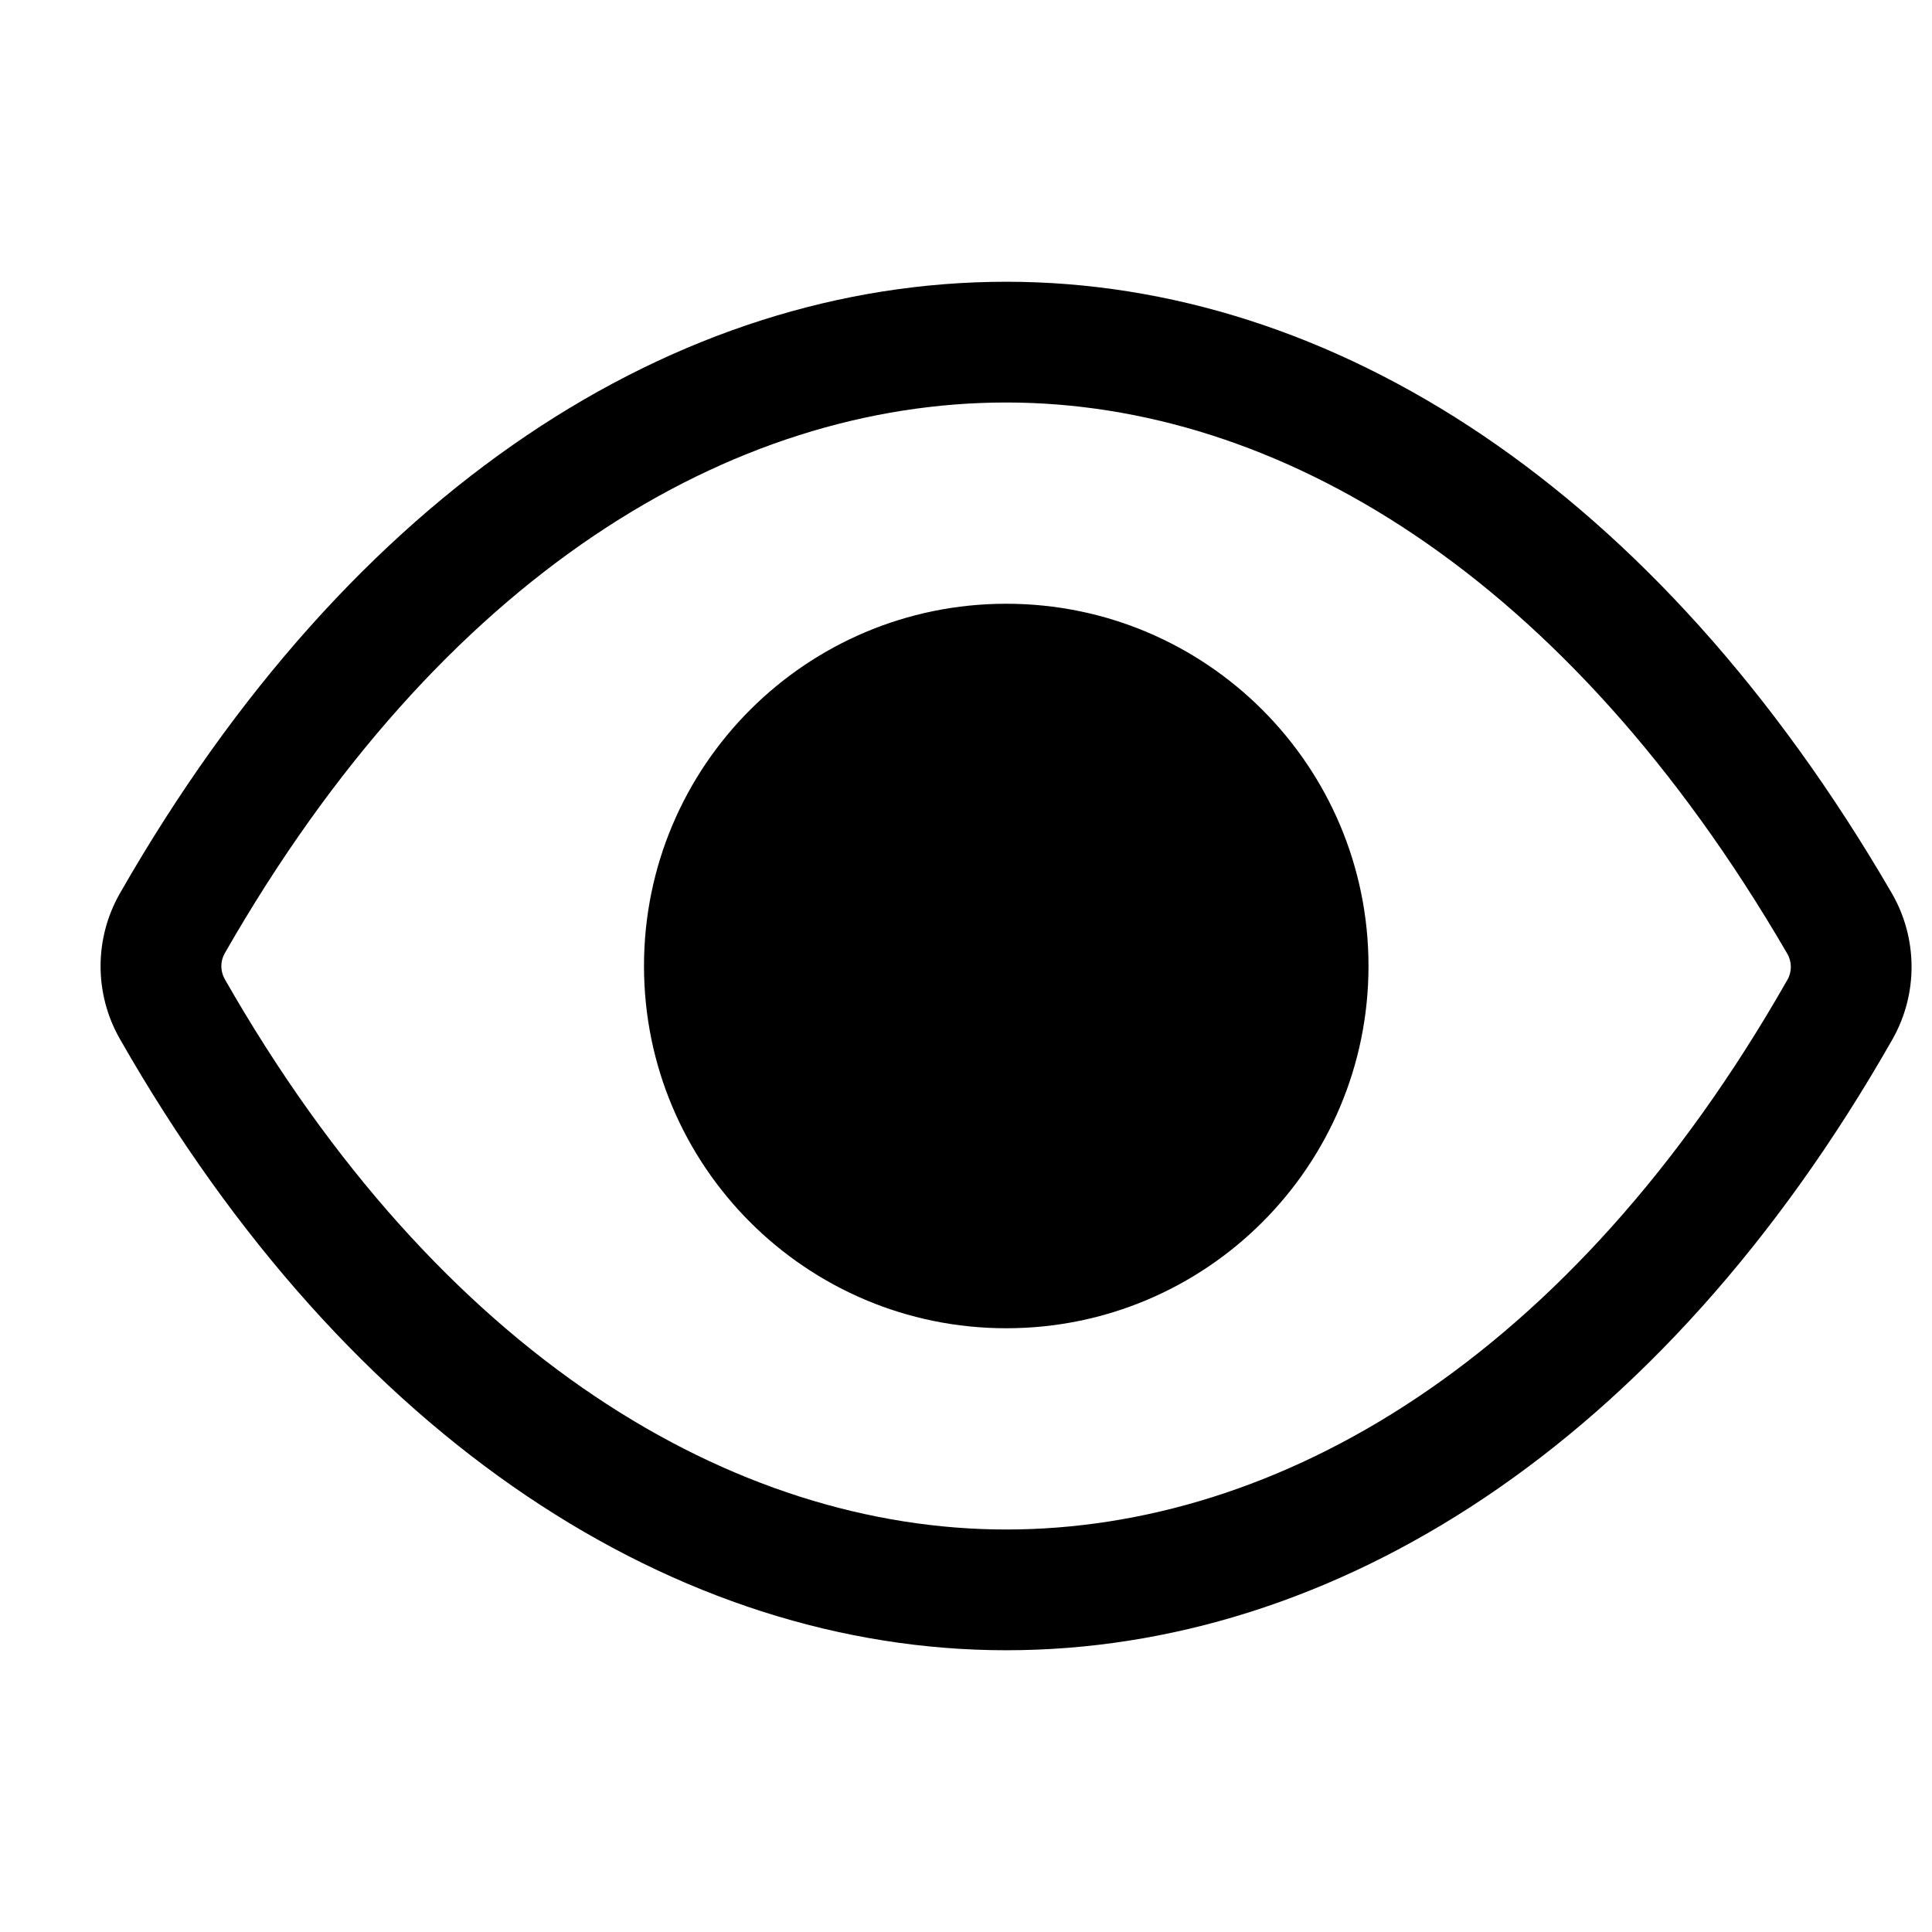 <svg width="24" height="24" viewBox="0 0 24 24" fill="none" xmlns="http://www.w3.org/2000/svg">
<path fill-rule="evenodd" clip-rule="evenodd" d="M12.5 19C9.121 19 5.465 16.851 2.791 12.161C2.736 12.063 2.735 11.941 2.792 11.842C5.487 7.13 9.094 5 12.5 5C15.855 5 19.454 7.117 22.202 11.847C22.261 11.948 22.261 12.072 22.204 12.171C19.511 16.906 15.867 19 12.5 19ZM12.5 20.5C8.437 20.5 4.348 17.92 1.488 12.904C1.169 12.344 1.17 11.656 1.49 11.097C4.369 6.063 8.408 3.5 12.5 3.5C16.544 3.5 20.57 6.053 23.499 11.093C23.825 11.654 23.829 12.348 23.508 12.912C20.624 17.982 16.544 20.5 12.5 20.5ZM12.5 16.5C14.985 16.5 17 14.485 17 12C17 9.515 14.985 7.5 12.5 7.5C10.015 7.5 8 9.515 8 12C8 14.485 10.015 16.5 12.5 16.5Z" fill="black"/>
</svg>
